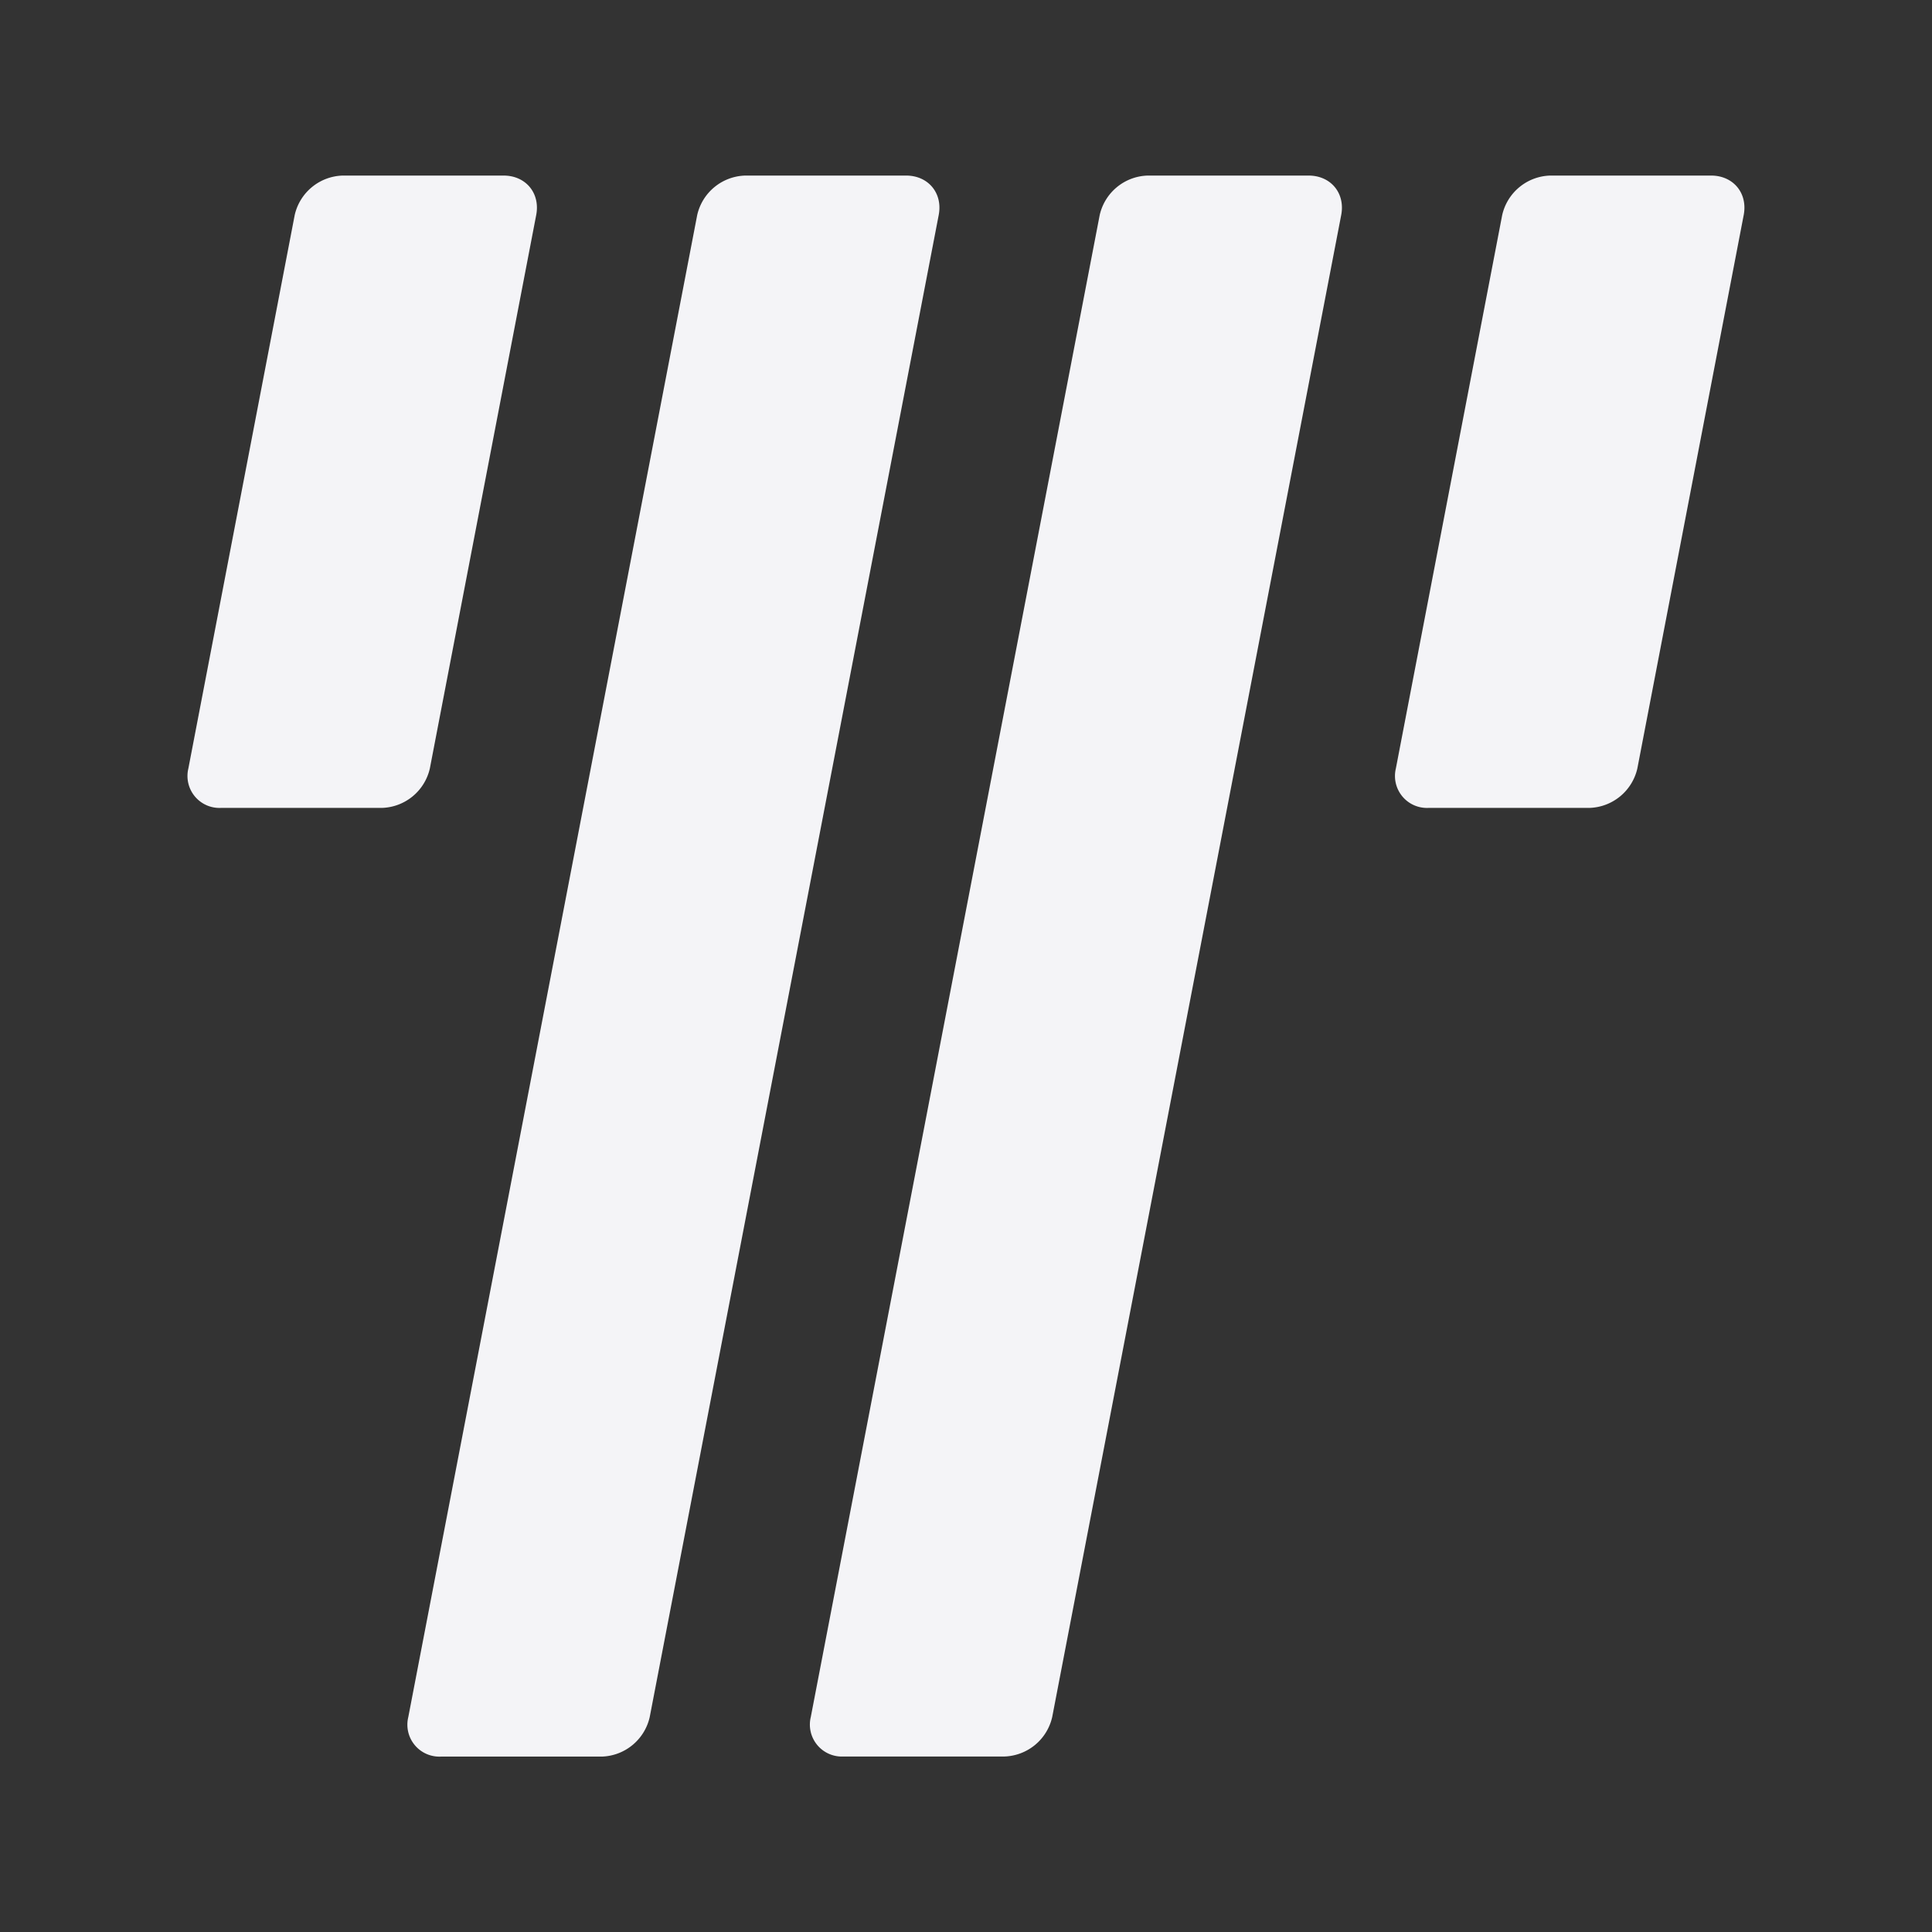 <svg fill="none" height="24" width="24" xmlns="http://www.w3.org/2000/svg">
    <rect width="100%" height="100%" fill="#333333" stroke="none"/>
    <path d="M3.661 2.671a.63.63 0 0 1 .595-.49h2c.276 0 .457.219.405.49L5.34 9.545a.63.63 0 0 1-.595.491h-2a.397.397 0 0 1-.405-.49zm5 0a.63.63 0 0 1 .595-.49h2c.276 0 .457.219.405.49L8.071 21.33a.63.63 0 0 1-.594.491h-2a.397.397 0 0 1-.405-.491zm5 0a.63.63 0 0 1 .595-.49h2c.276 0 .457.219.405.49l-3.59 18.658a.63.63 0 0 1-.594.491h-2a.397.397 0 0 1-.405-.491zm5 0a.63.63 0 0 1 .595-.49h2c.276 0 .457.219.405.49L20.34 9.545a.63.63 0 0 1-.595.491h-2a.397.397 0 0 1-.405-.49z" fill="#f4f4f7"/>
</svg>
